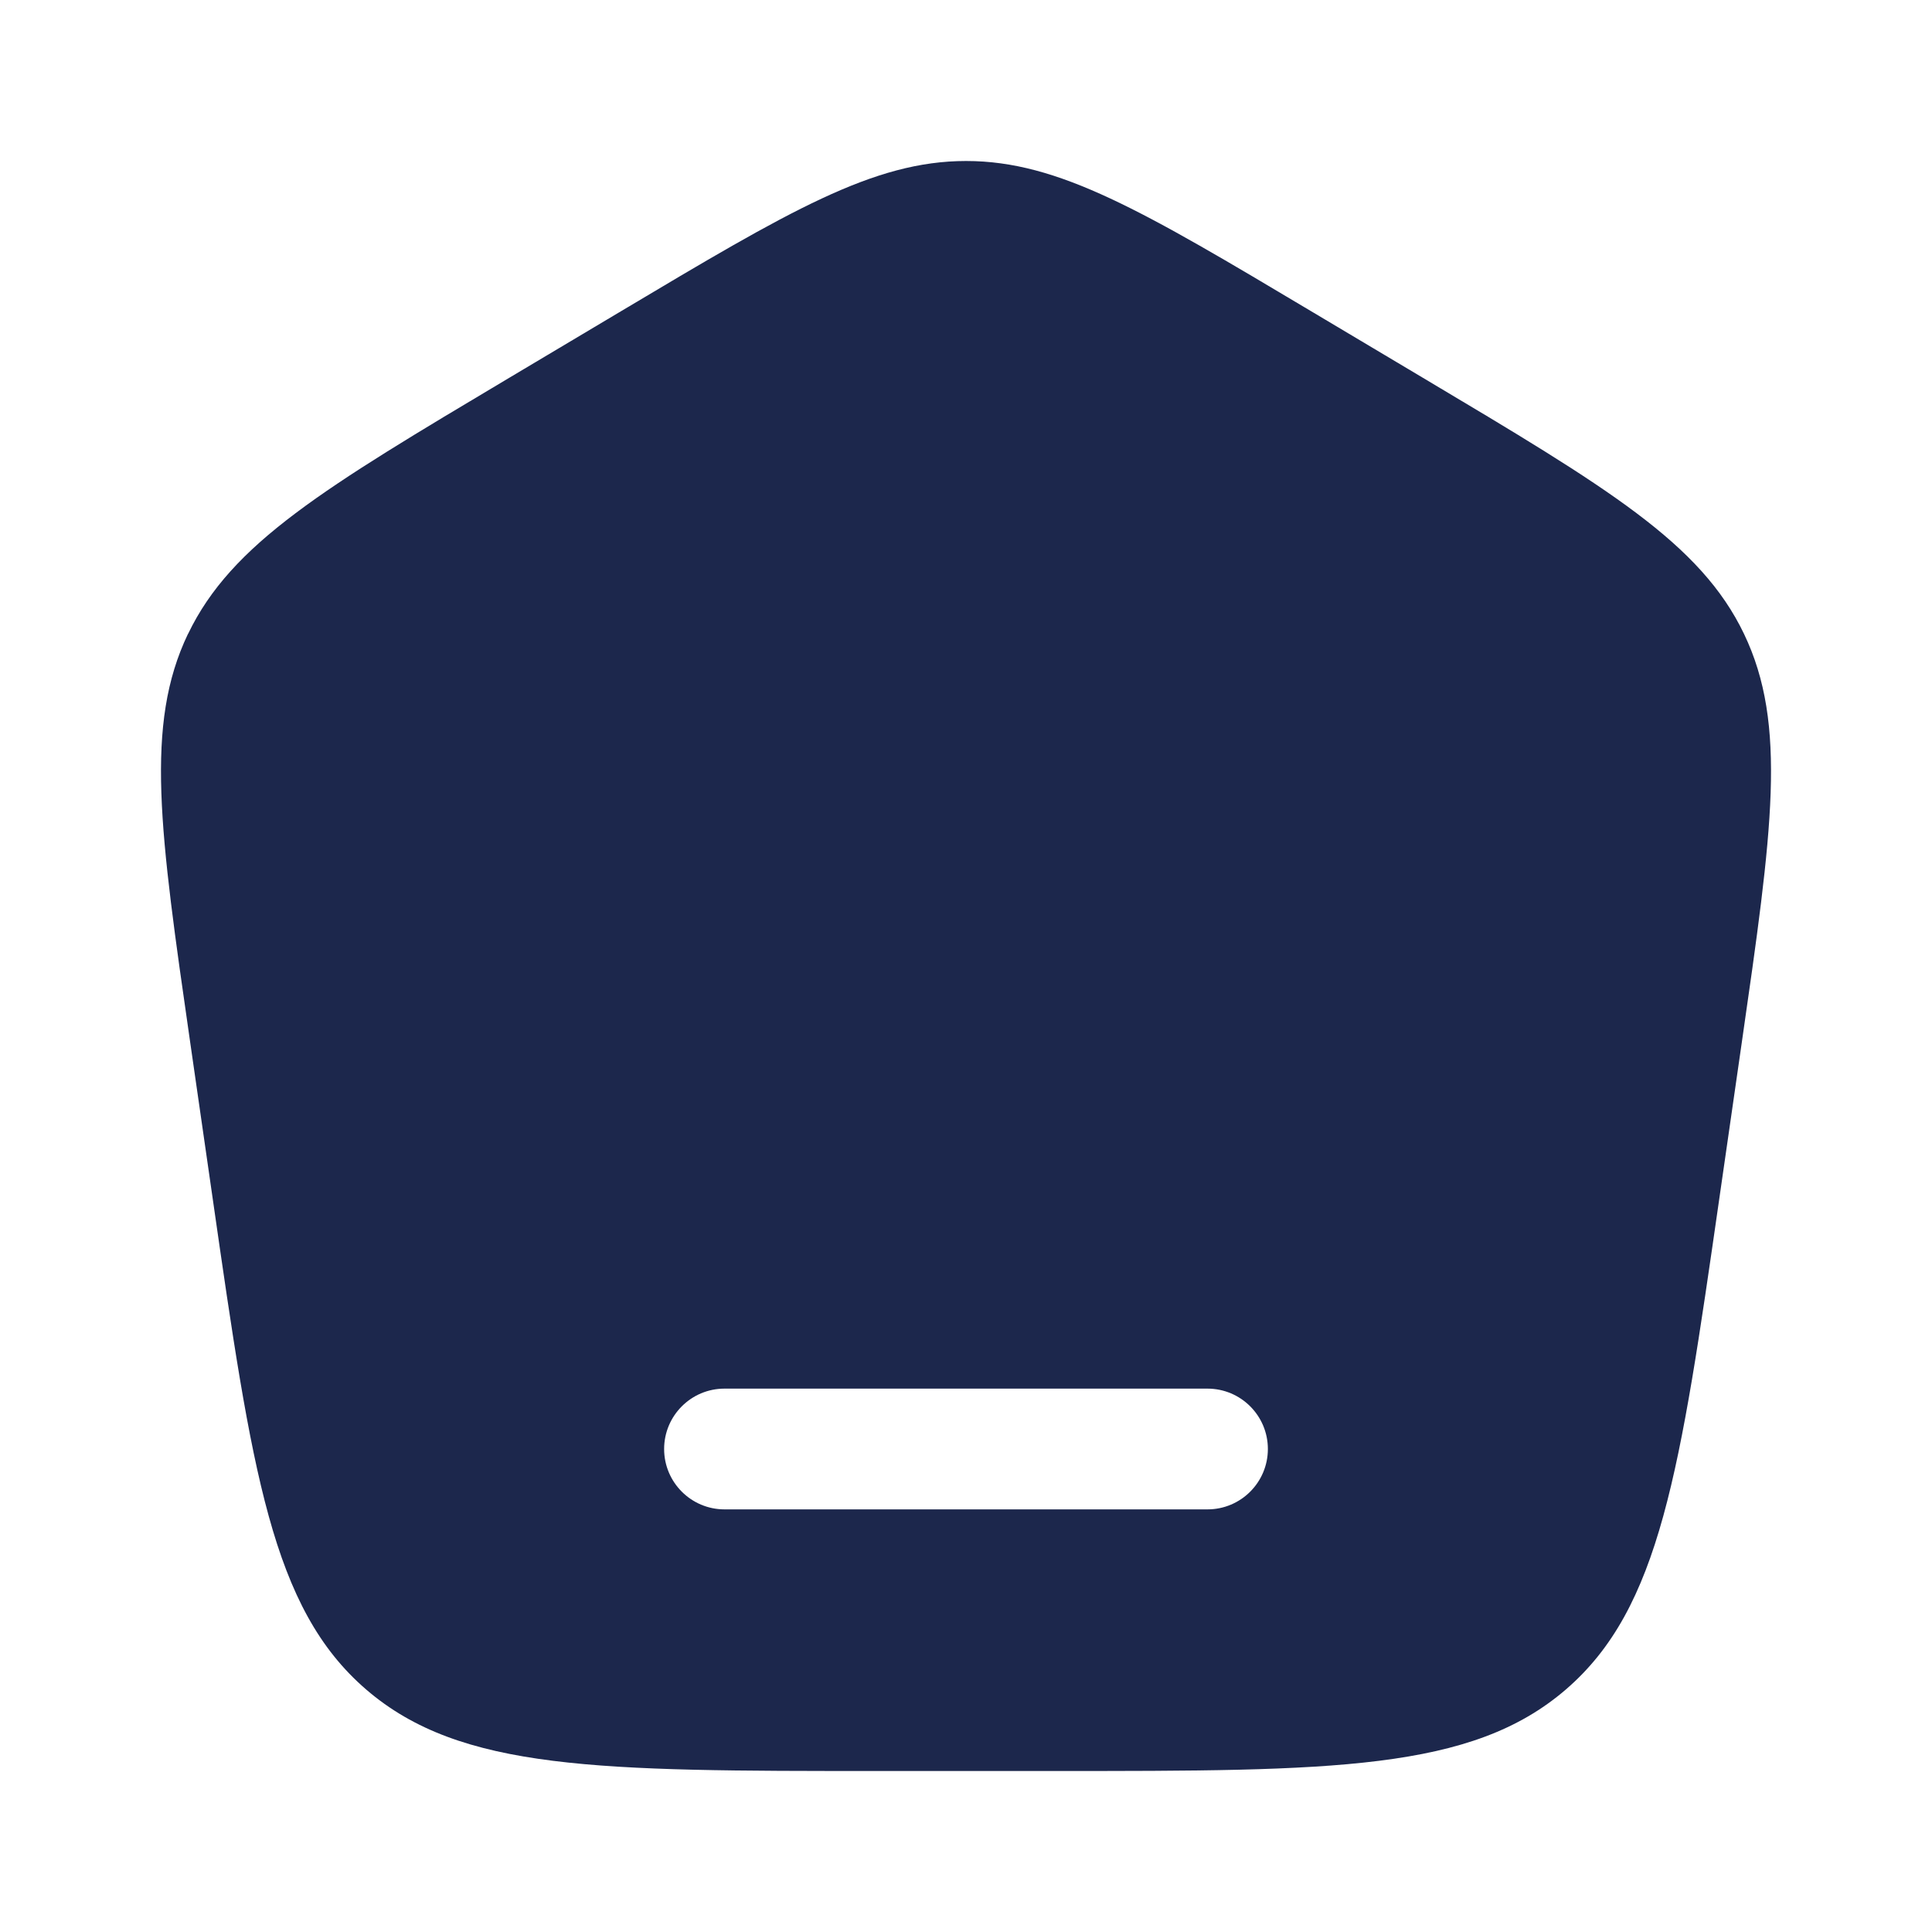 <svg fill="none" height="24" viewBox="0 0 24 24" width="24" xmlns="http://www.w3.org/2000/svg"><path clip-rule="evenodd" d="m2.335 7.875c-.54 1.127-.351 2.446.029 5.083l.279 1.937c.487 3.388.731 5.081 1.906 6.093 1.175 1.012 2.898 1.012 6.345 1.012h2.212c3.446 0 5.17 0 6.345-1.012 1.175-1.012 1.419-2.705 1.906-6.093l.279-1.937c.38-2.637.569-3.956.029-5.083-.54-1.127-1.691-1.813-3.991-3.183l-1.385-.825c-2.089-1.245-3.134-1.867-4.288-1.867s-2.199.622-4.288 1.867l-1.385.825c-2.301 1.371-3.451 2.056-3.992 3.183zm5.915 10.125c0-.414.336-.75.75-.75h6c.414 0 .75.336.75.75s-.336.75-.75.75h-6c-.414 0-.75-.336-.75-.75z" fill="#1c274c" fill-rule="evenodd"/></svg>